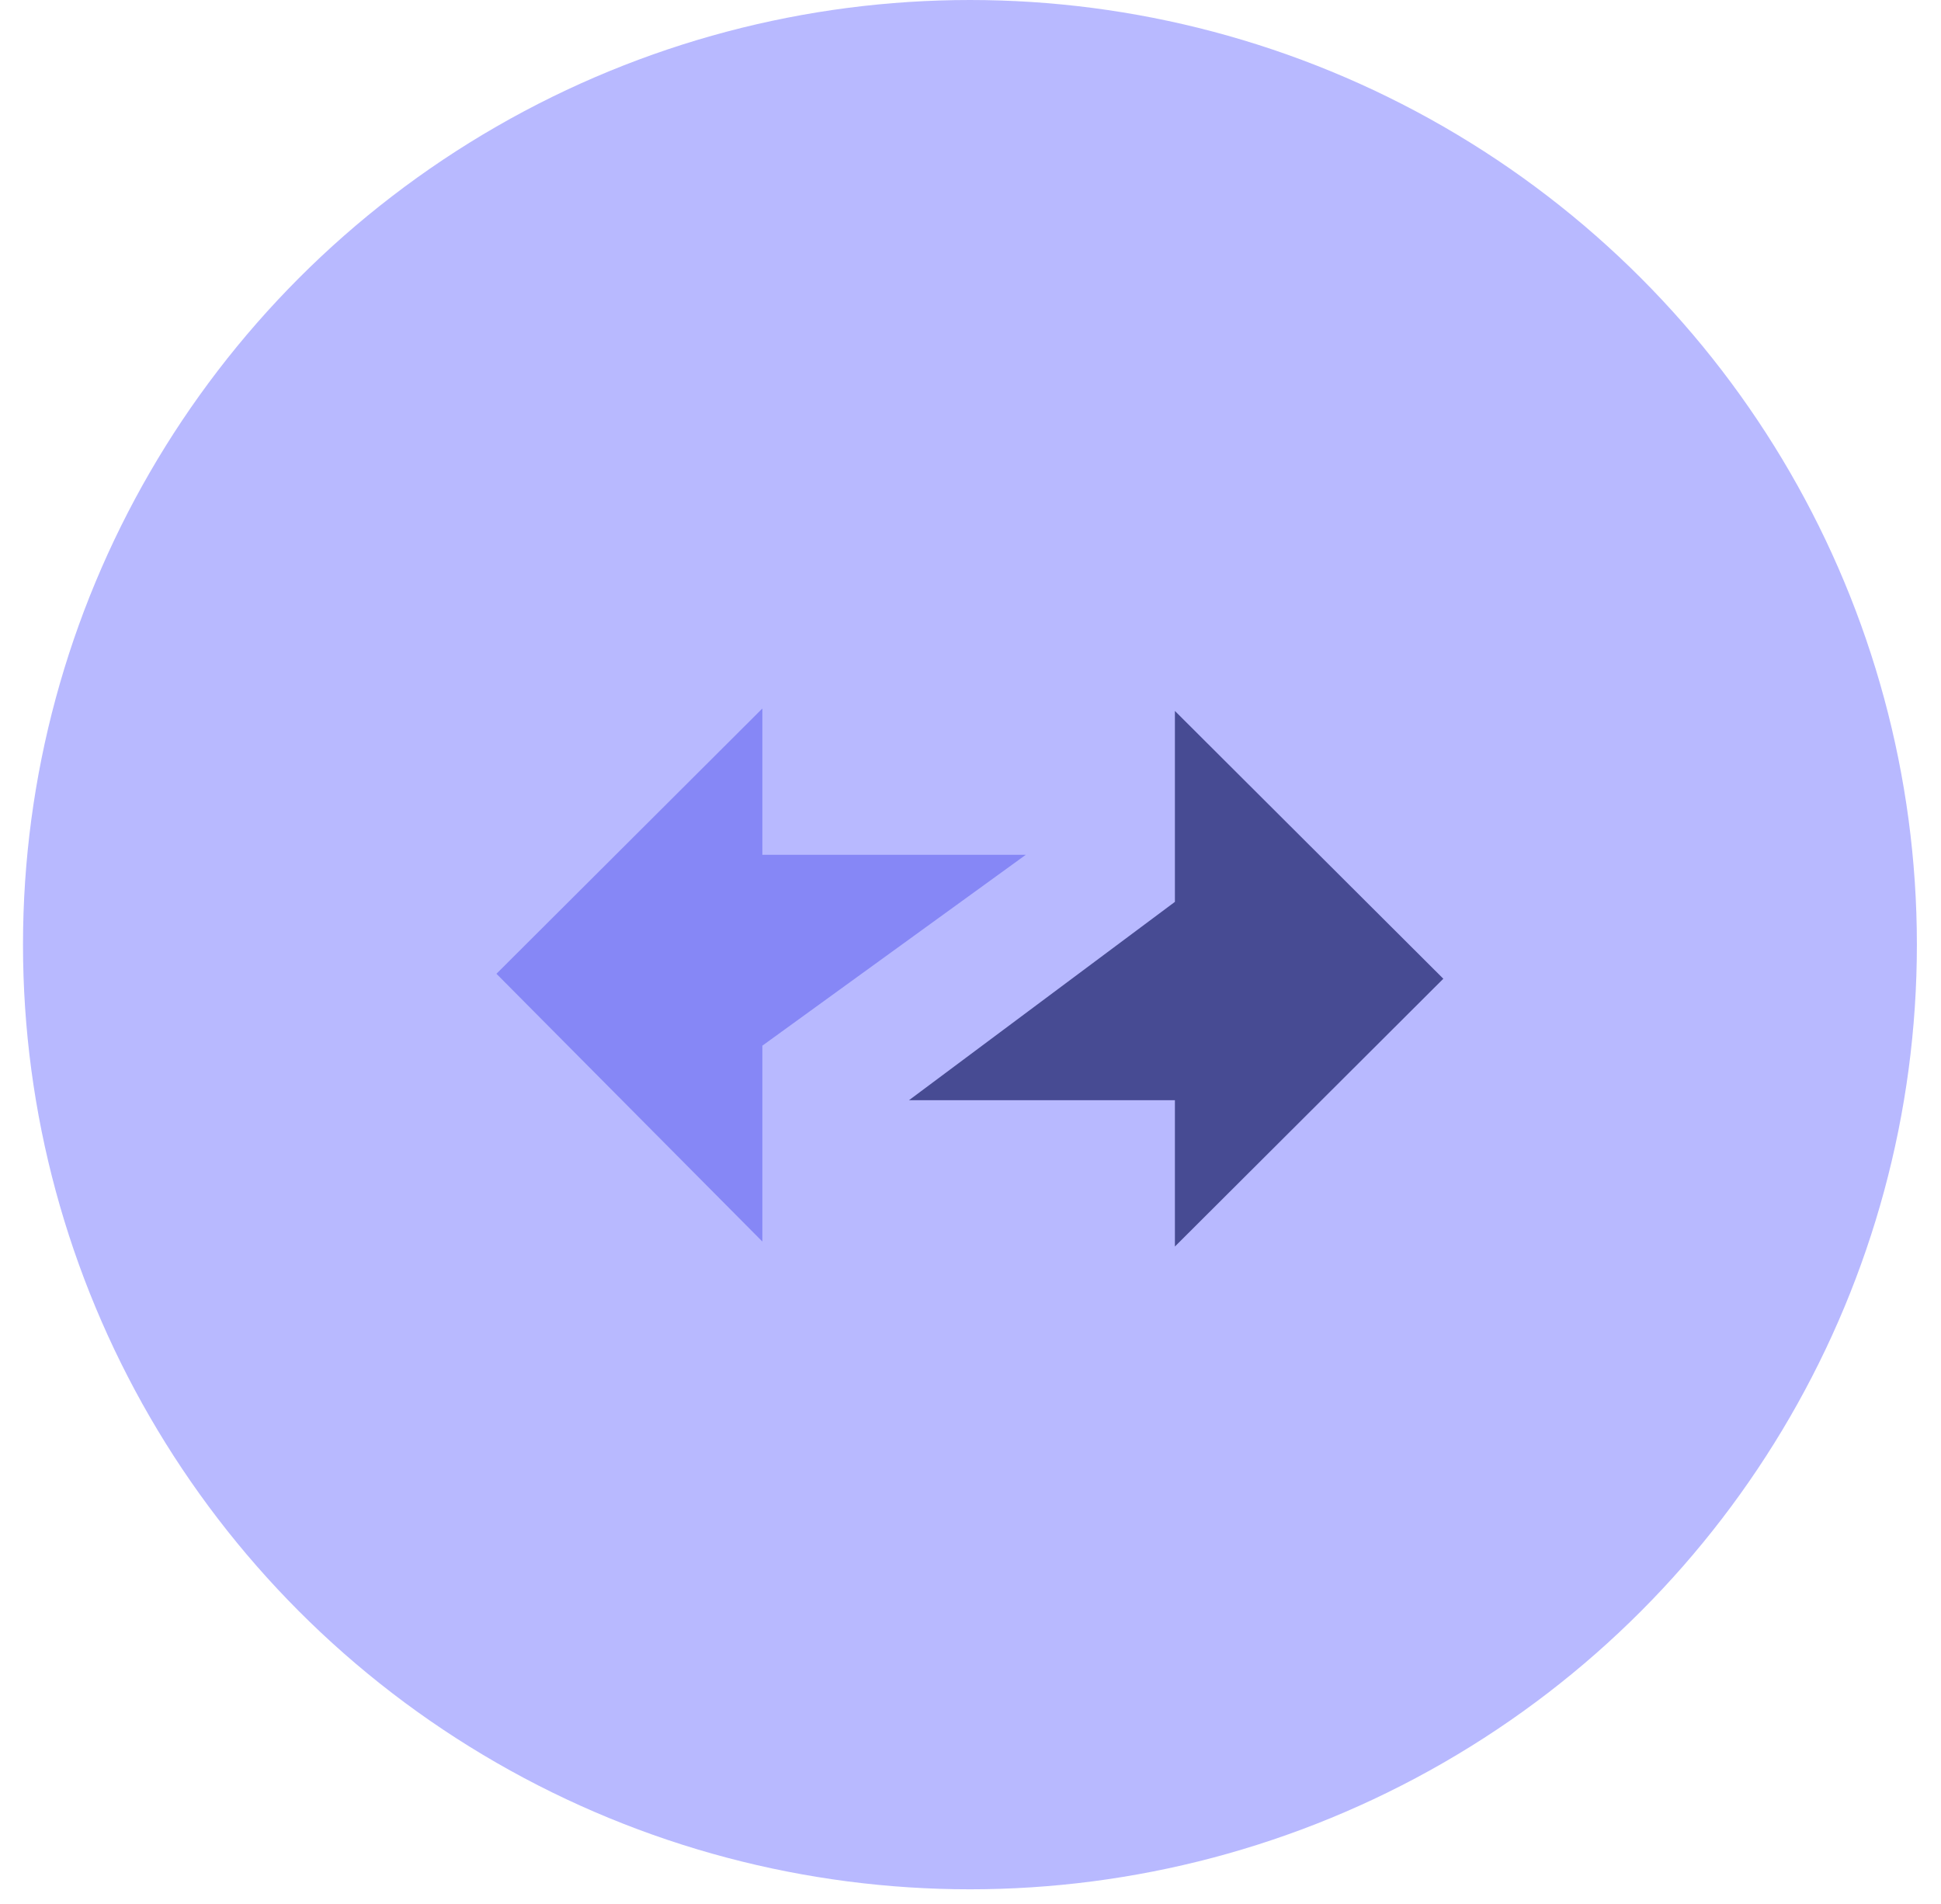 <svg width="52" height="51" viewBox="0 0 52 51" fill="none" xmlns="http://www.w3.org/2000/svg">
<ellipse cx="25.985" cy="25.304" rx="25.369" ry="25.304" fill="#B8B9FF"/>
<path d="M20.424 22.896V18.978L13.3 26.084L20.424 33.257V28.01L27.483 22.896H20.424Z" fill="#8687F6"/>
<path d="M31.476 24.158L24.352 29.471H31.476V33.39L38.667 26.217L31.476 19.044V24.158Z" fill="#474B93"/>
</svg>
